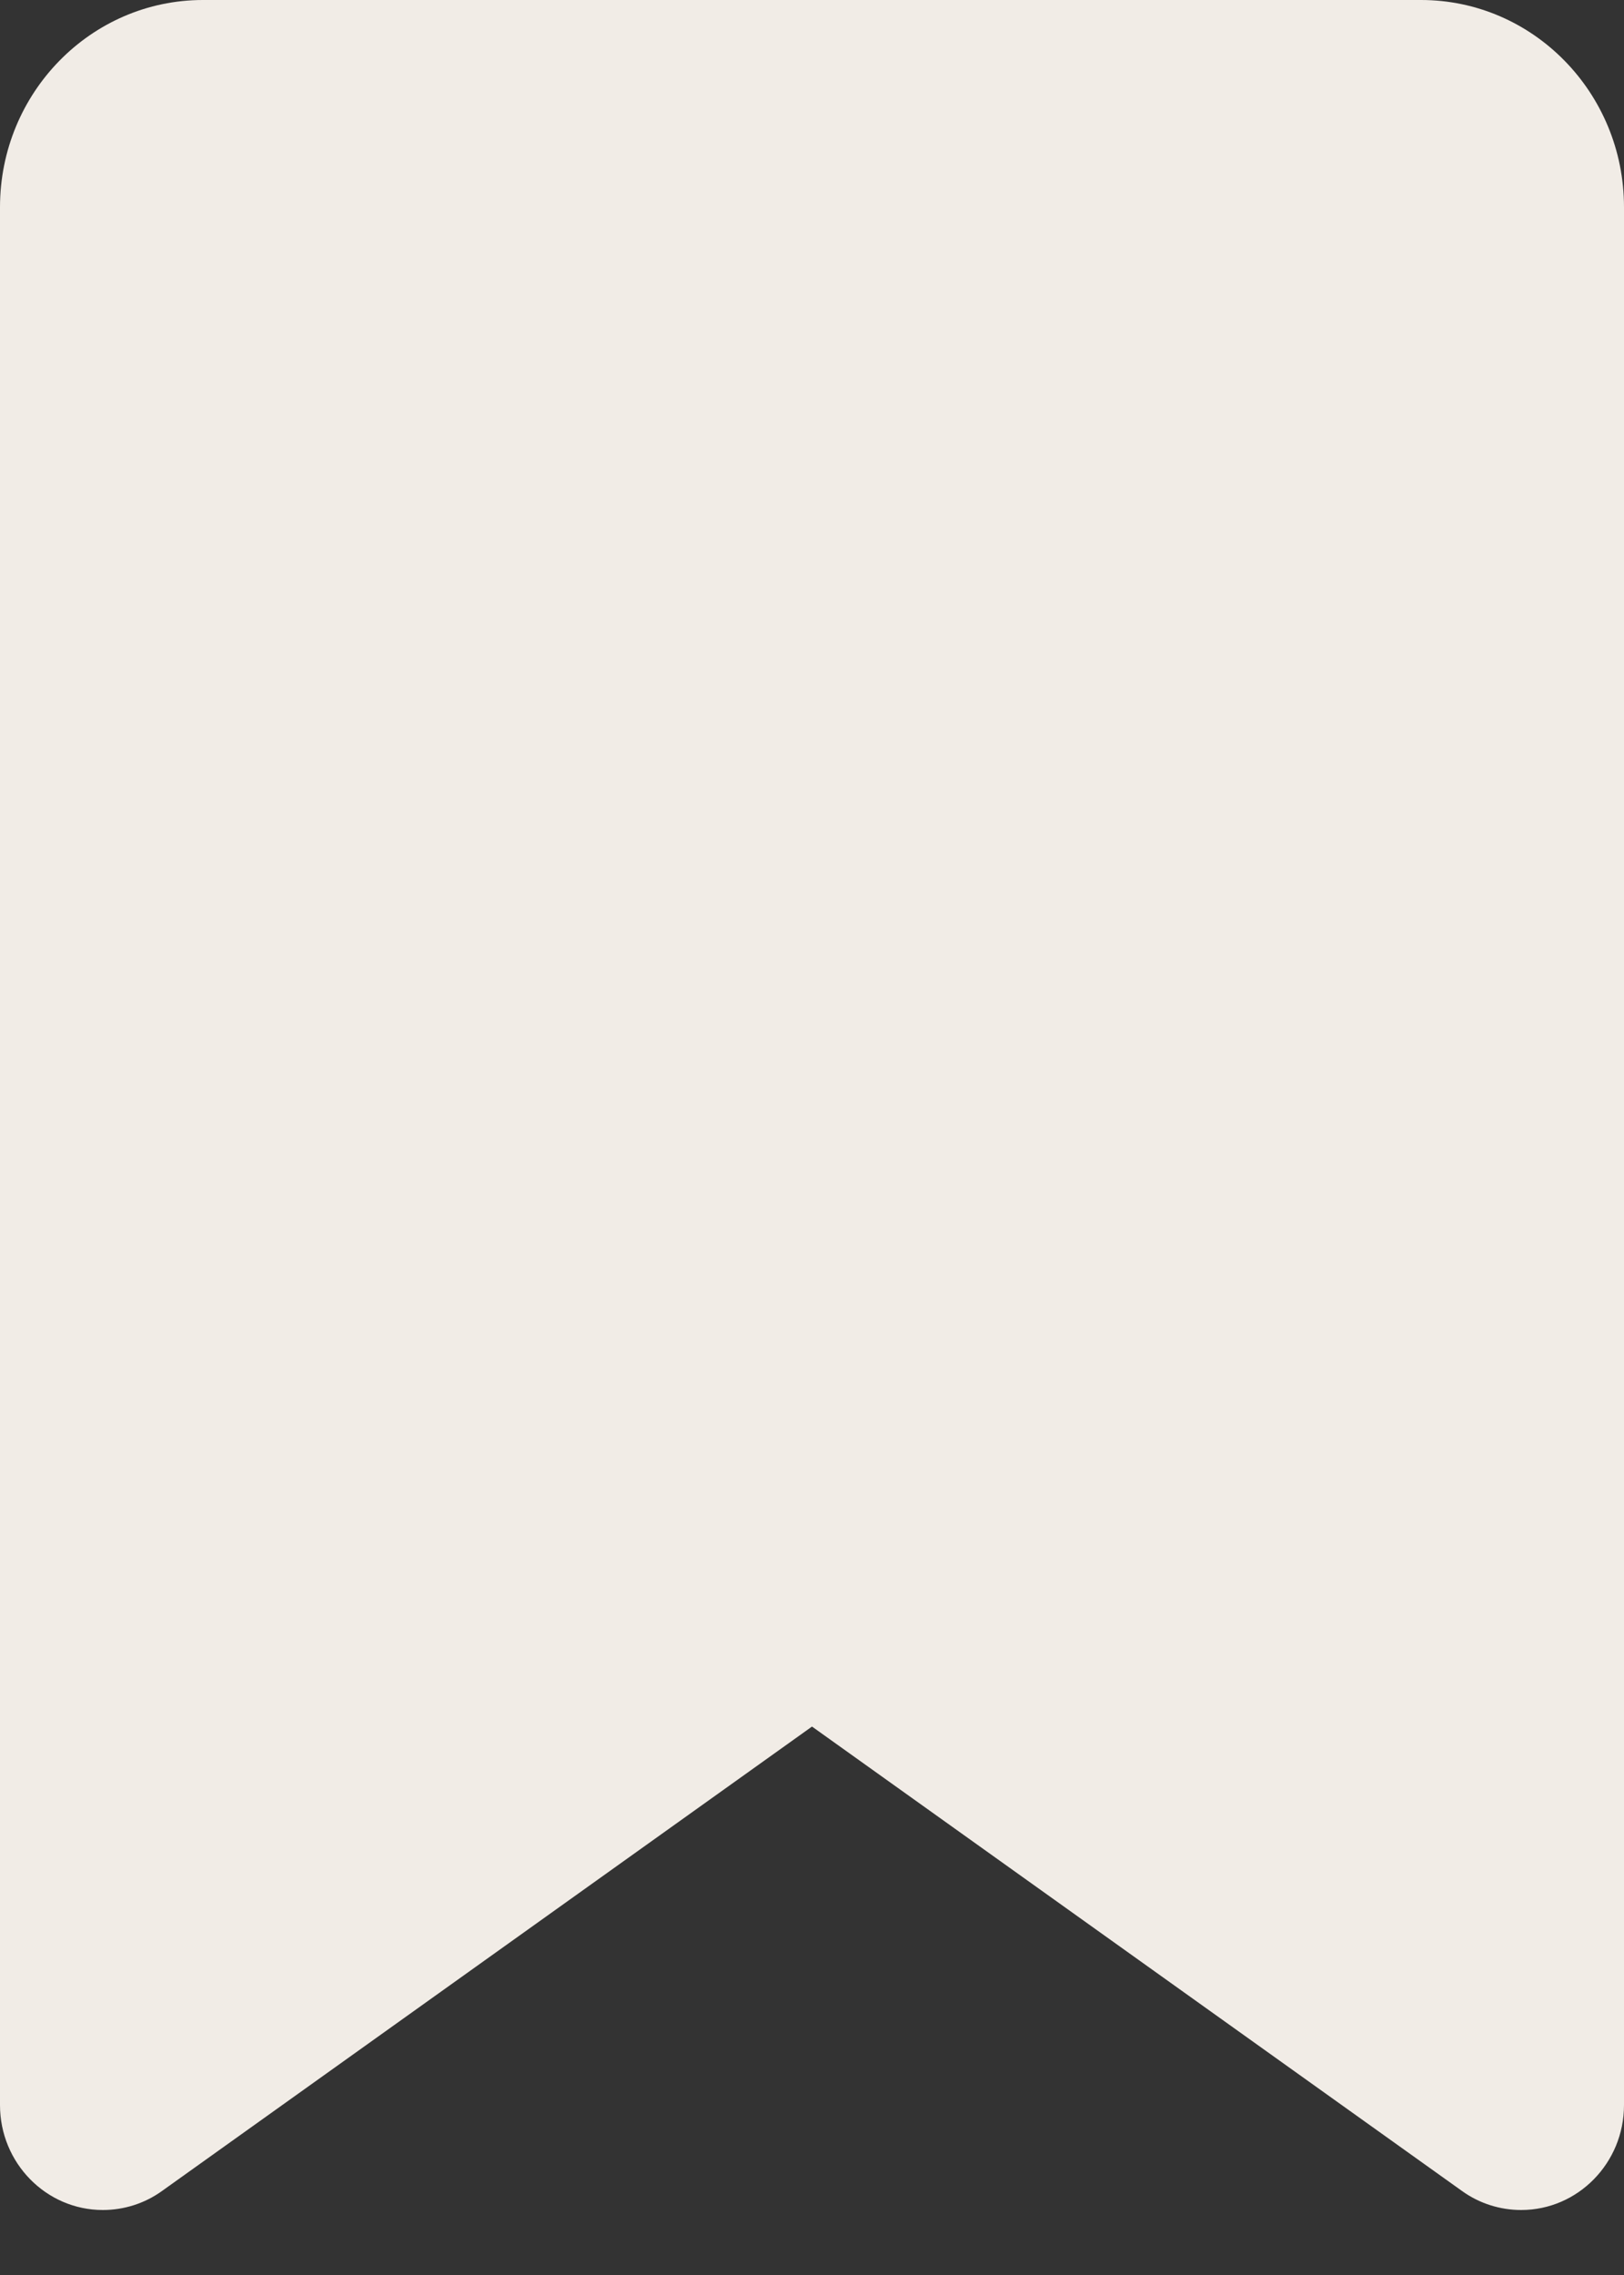 <svg width="20" height="28" viewBox="0 0 20 28" fill="none" xmlns="http://www.w3.org/2000/svg">
<rect x="0" y="0" width="20" height="28" fill="#333333" stroke="none"/>
<path d="M0 2.55V25.909C0 26.621 0.568 27.2 1.266 27.2C1.526 27.2 1.781 27.12 1.995 26.966L10 21.25L18.005 26.966C18.219 27.12 18.474 27.2 18.734 27.2C19.432 27.2 20 26.621 20 25.909V2.55C20 1.142 18.88 0 17.5 0H2.5C1.12 0 0 1.142 0 2.55Z" fill="#F1ECE6"/>
</svg>
